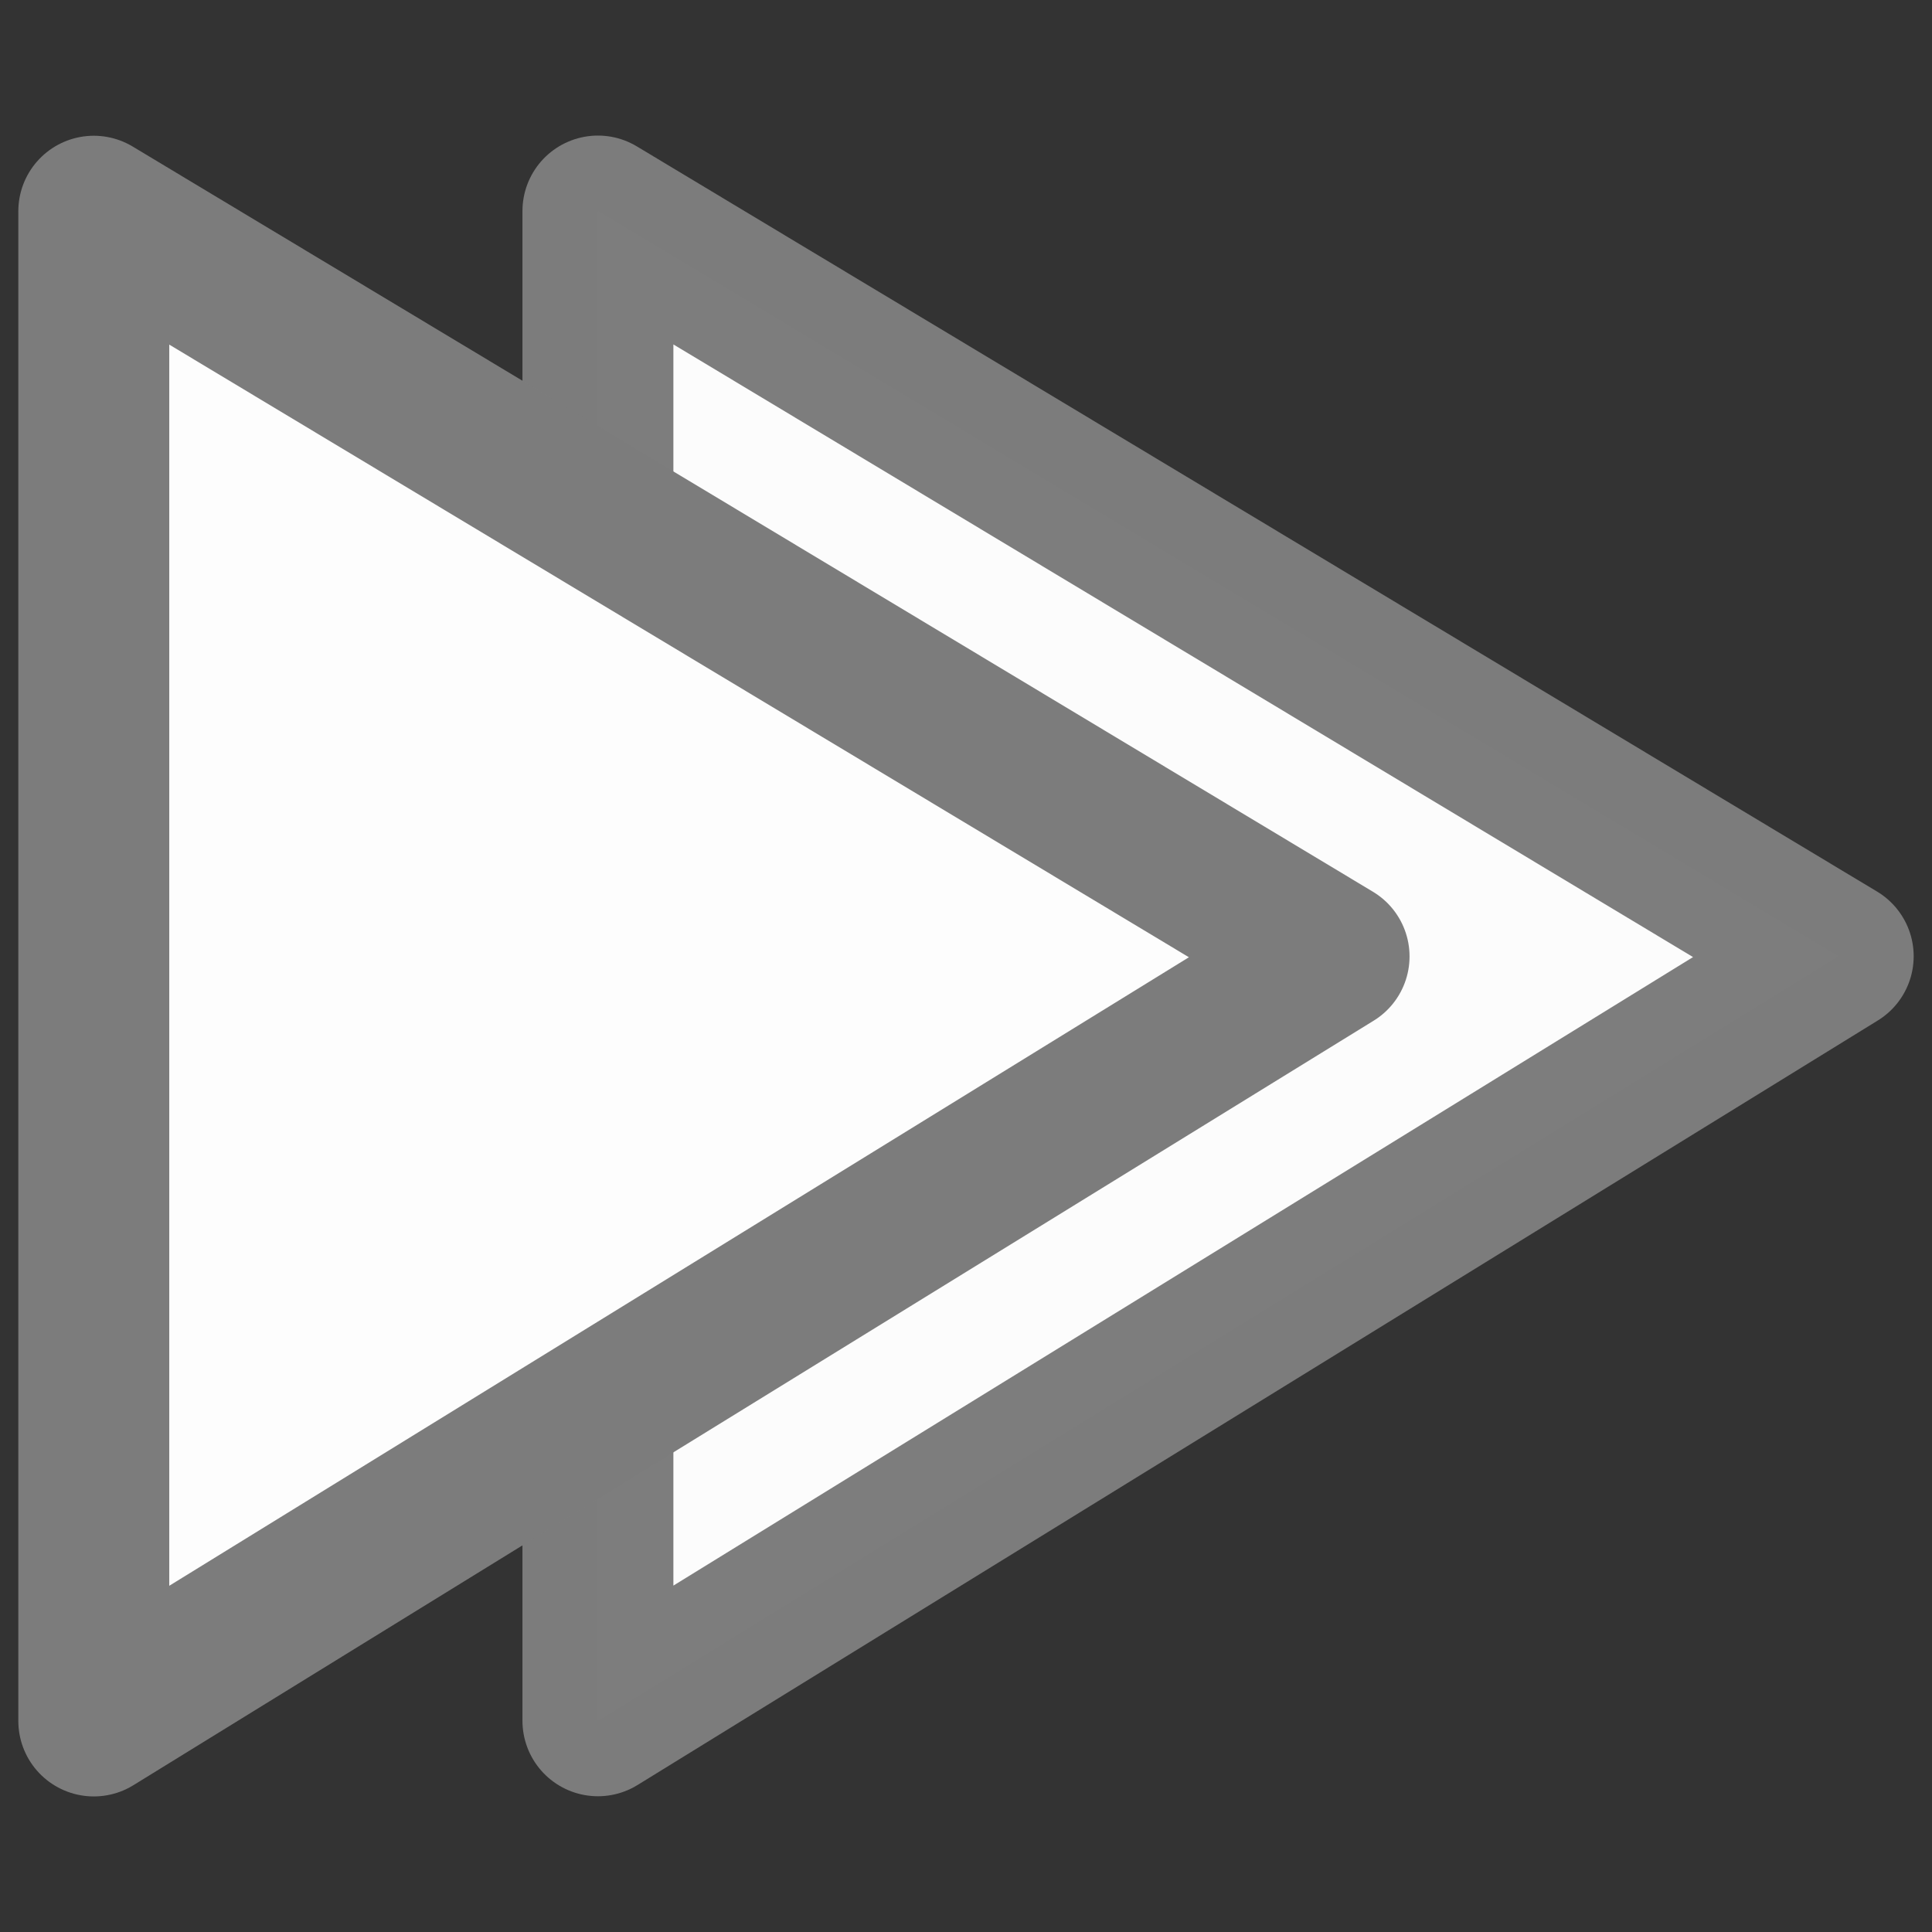 <?xml version="1.0" encoding="UTF-8" standalone="no"?>
<!-- Created with Inkscape (http://www.inkscape.org/) -->

<svg
   xmlns:osb="http://www.openswatchbook.org/uri/2009/osb"
   xmlns:dc="http://purl.org/dc/elements/1.1/"
   xmlns:cc="http://creativecommons.org/ns#"
   xmlns:rdf="http://www.w3.org/1999/02/22-rdf-syntax-ns#"
   xmlns:svg="http://www.w3.org/2000/svg"
   xmlns="http://www.w3.org/2000/svg"
   xmlns:sodipodi="http://sodipodi.sourceforge.net/DTD/sodipodi-0.dtd"
   xmlns:inkscape="http://www.inkscape.org/namespaces/inkscape"
   width="64"
   height="64"
   id="svg4152"
   version="1.1"
   inkscape:version="0.91 r13725"
   viewBox="0 0 64 64"
   sodipodi:docname="button_play_backward_disabled.svg"
   enable-background="new">
  <rect x="0" y="0" width="64" height="64" fill="#333333" stroke="none"/>
  <defs
     id="defs4154">
    <linearGradient
       id="linearGradient4192"
       osb:paint="solid">
      <stop
         style="stop-color:#000000;stop-opacity:1;"
         offset="0"
         id="stop4194" />
    </linearGradient>
    <marker
       inkscape:stockid="Arrow1Lstart"
       orient="auto"
       refY="0.0"
       refX="0.0"
       id="marker4640"
       style="overflow:visible"
       inkscape:isstock="true">
      <path
         id="path4642"
         d="M 0.0,0.0 L 5.0,-5.0 L -12.5,0.0 L 5.0,5.0 L 0.0,0.0 z "
         style="fill-rule:evenodd;stroke:#000000;stroke-width:1pt;stroke-opacity:1;fill:#000000;fill-opacity:1"
         transform="scale(0.8) translate(12.5,0)" />
    </marker>
    <marker
       inkscape:stockid="Arrow1Lend"
       orient="auto"
       refY="0.0"
       refX="0.0"
       id="Arrow1Lend"
       style="overflow:visible;"
       inkscape:isstock="true">
      <path
         id="path4383"
         d="M 0.0,0.0 L 5.0,-5.0 L -12.5,0.0 L 5.0,5.0 L 0.0,0.0 z "
         style="fill-rule:evenodd;stroke:#000000;stroke-width:1pt;stroke-opacity:1;fill:#000000;fill-opacity:1"
         transform="scale(0.8) rotate(180) translate(12.5,0)" />
    </marker>
    <marker
       inkscape:stockid="Arrow1Lstart"
       orient="auto"
       refY="0.0"
       refX="0.0"
       id="Arrow1Lstart"
       style="overflow:visible"
       inkscape:isstock="true">
      <path
         id="path4380"
         d="M 0.0,0.0 L 5.0,-5.0 L -12.5,0.0 L 5.0,5.0 L 0.0,0.0 z "
         style="fill-rule:evenodd;stroke:#000000;stroke-width:1pt;stroke-opacity:1;fill:#000000;fill-opacity:1"
         transform="scale(0.8) translate(12.5,0)" />
    </marker>
  </defs>
  <sodipodi:namedview
     id="base"
     pagecolor="#ffffff"
     bordercolor="#666666"
     borderopacity="1.0"
     inkscape:pageopacity="0.0"
     inkscape:pageshadow="2"
     inkscape:zoom="7.7781746"
     inkscape:cx="33.08331"
     inkscape:cy="33.239434"
     inkscape:current-layer="g5897"
     showgrid="true"
     inkscape:document-units="px"
     inkscape:grid-bbox="true"
     inkscape:window-width="1362"
     inkscape:window-height="729"
     inkscape:window-x="0"
     inkscape:window-y="18"
     inkscape:window-maximized="0" />
  <g
     id="layer1"
     inkscape:label="bg"
     inkscape:groupmode="layer"
     sodipodi:insensitive="true"
     style="display:none" />
  <g
     style="display:none;opacity:0.99"
     inkscape:label="Fast Forward Normal"
     id="g5857"
     inkscape:groupmode="layer"
     sodipodi:insensitive="true">
    <path
       sodipodi:nodetypes="cccc"
       inkscape:connector-curvature="0"
       id="path5859-2"
       d="m 19.807,57.003 0,-50.012 41.086,24.686 z"
       style="display:inline;opacity:0.99;fill:#ffffff;fill-opacity:1;fill-rule:evenodd;stroke:#000000;stroke-width:5;stroke-linecap:round;stroke-linejoin:round;stroke-miterlimit:4;stroke-dasharray:none;stroke-opacity:1" />
    <path
       sodipodi:nodetypes="cccc"
       inkscape:connector-curvature="0"
       id="path5859"
       d="m 3.107,57.009 0,-50.012 41.086,24.686 z"
       style="fill:#ffffff;fill-opacity:1;fill-rule:evenodd;stroke:#000000;stroke-width:5;stroke-linecap:round;stroke-linejoin:round;stroke-miterlimit:4;stroke-dasharray:none;stroke-opacity:1" />
  </g>
  <g
     inkscape:groupmode="layer"
     id="g5885"
     inkscape:label="Fast Forward Active"
     style="display:none;opacity:0.99"
     sodipodi:insensitive="true">
    <path
       style="display:inline;opacity:0.99;fill:#00ff00;fill-opacity:1;fill-rule:evenodd;stroke:#000000;stroke-width:5;stroke-linecap:round;stroke-linejoin:round;stroke-miterlimit:4;stroke-dasharray:none;stroke-opacity:1"
       d="m 19.807,57.003 0,-50.012 41.086,24.686 z"
       id="path5887"
       inkscape:connector-curvature="0"
       sodipodi:nodetypes="cccc" />
    <path
       style="fill:#00ff00;fill-opacity:1;fill-rule:evenodd;stroke:#000000;stroke-width:5;stroke-linecap:round;stroke-linejoin:round;stroke-miterlimit:4;stroke-dasharray:none;stroke-opacity:1"
       d="m 3.107,57.009 0,-50.012 41.086,24.686 z"
       id="path5889"
       inkscape:connector-curvature="0"
       sodipodi:nodetypes="cccc" />
  </g>
  <g
     style="display:none;opacity:0.99"
     inkscape:label="Fast Forward Hover"
     id="g5891"
     inkscape:groupmode="layer"
     sodipodi:insensitive="true">
    <path
       sodipodi:nodetypes="cccc"
       inkscape:connector-curvature="0"
       id="path5893"
       d="m 19.807,57.003 0,-50.012 41.086,24.686 z"
       style="display:inline;opacity:0.99;fill:#ffff00;fill-opacity:1;fill-rule:evenodd;stroke:#000000;stroke-width:5;stroke-linecap:round;stroke-linejoin:round;stroke-miterlimit:4;stroke-dasharray:none;stroke-opacity:1" />
    <path
       sodipodi:nodetypes="cccc"
       inkscape:connector-curvature="0"
       id="path5895"
       d="m 3.107,57.009 0,-50.012 41.086,24.686 z"
       style="fill:#ffff00;fill-opacity:1;fill-rule:evenodd;stroke:#000000;stroke-width:5;stroke-linecap:round;stroke-linejoin:round;stroke-miterlimit:4;stroke-dasharray:none;stroke-opacity:1" />
  </g>
  <g
     inkscape:groupmode="layer"
     id="g5897"
     inkscape:label="Fast Forward Disabled"
     style="display:inline;opacity:0.99"
     sodipodi:insensitive="true">
    <path
       style="display:inline;opacity:0.99;fill:#ffffff;fill-opacity:1;fill-rule:evenodd;stroke:#7d7d7d;stroke-width:5;stroke-linecap:round;stroke-linejoin:round;stroke-miterlimit:4;stroke-dasharray:none;stroke-opacity:1"
       d="m 19.807,57.003 0,-50.012 41.086,24.686 z"
       id="path5899"
       inkscape:connector-curvature="0"
       sodipodi:nodetypes="cccc" />
    <path
       style="fill:#ffffff;fill-opacity:1;fill-rule:evenodd;stroke:#7d7d7d;stroke-width:5;stroke-linecap:round;stroke-linejoin:round;stroke-miterlimit:4;stroke-dasharray:none;stroke-opacity:1"
       d="m 3.107,57.009 0,-50.012 41.086,24.686 z"
       id="path5901"
       inkscape:connector-curvature="0"
       sodipodi:nodetypes="cccc" />
  </g>
  <g
     inkscape:groupmode="layer"
     id="g5903"
     inkscape:label="Rewind Normal"
     style="display:none;opacity:0.99"
     sodipodi:insensitive="true">
    <path
       style="display:inline;opacity:0.99;fill:#ffffff;fill-opacity:1;fill-rule:evenodd;stroke:#000000;stroke-width:5;stroke-linecap:round;stroke-linejoin:round;stroke-miterlimit:4;stroke-dasharray:none;stroke-opacity:1"
       d="m 44.193,57.003 0,-50.012 L 3.107,31.677 Z"
       id="path5905"
       inkscape:connector-curvature="0"
       sodipodi:nodetypes="cccc" />
    <path
       style="fill:#ffffff;fill-opacity:1;fill-rule:evenodd;stroke:#000000;stroke-width:5;stroke-linecap:round;stroke-linejoin:round;stroke-miterlimit:4;stroke-dasharray:none;stroke-opacity:1"
       d="m 60.893,57.009 0,-50.012 -41.086,24.686 z"
       id="path5907"
       inkscape:connector-curvature="0"
       sodipodi:nodetypes="cccc" />
  </g>
  <g
     style="display:none;opacity:0.99"
     inkscape:label="Rewind Active"
     id="g5909"
     inkscape:groupmode="layer"
     sodipodi:insensitive="true">
    <path
       sodipodi:nodetypes="cccc"
       inkscape:connector-curvature="0"
       id="path5911"
       d="m 44.193,57.003 0,-50.012 L 3.107,31.677 Z"
       style="display:inline;opacity:0.99;fill:#00ff00;fill-opacity:1;fill-rule:evenodd;stroke:#000000;stroke-width:5;stroke-linecap:round;stroke-linejoin:round;stroke-miterlimit:4;stroke-dasharray:none;stroke-opacity:1" />
    <path
       sodipodi:nodetypes="cccc"
       inkscape:connector-curvature="0"
       id="path5913"
       d="m 60.893,57.009 0,-50.012 -41.086,24.686 z"
       style="fill:#00ff00;fill-opacity:1;fill-rule:evenodd;stroke:#000000;stroke-width:5;stroke-linecap:round;stroke-linejoin:round;stroke-miterlimit:4;stroke-dasharray:none;stroke-opacity:1" />
  </g>
  <g
     inkscape:groupmode="layer"
     id="g5915"
     inkscape:label="Rewind Hover"
     style="display:none;opacity:0.99"
     sodipodi:insensitive="true">
    <path
       style="display:inline;opacity:0.99;fill:#ffff00;fill-opacity:1;fill-rule:evenodd;stroke:#000000;stroke-width:5;stroke-linecap:round;stroke-linejoin:round;stroke-miterlimit:4;stroke-dasharray:none;stroke-opacity:1"
       d="m 44.193,57.003 0,-50.012 L 3.107,31.677 Z"
       id="path5917"
       inkscape:connector-curvature="0"
       sodipodi:nodetypes="cccc" />
    <path
       style="fill:#ffff00;fill-opacity:1;fill-rule:evenodd;stroke:#000000;stroke-width:5;stroke-linecap:round;stroke-linejoin:round;stroke-miterlimit:4;stroke-dasharray:none;stroke-opacity:1"
       d="m 60.893,57.009 0,-50.012 -41.086,24.686 z"
       id="path5919"
       inkscape:connector-curvature="0"
       sodipodi:nodetypes="cccc" />
  </g>
  <g
     style="display:none;opacity:0.99"
     inkscape:label="Rewind Disabled"
     id="g5921"
     inkscape:groupmode="layer"
     sodipodi:insensitive="true">
    <path
       sodipodi:nodetypes="cccc"
       inkscape:connector-curvature="0"
       id="path5923"
       d="m 44.193,57.003 0,-50.012 L 3.107,31.677 Z"
       style="display:inline;opacity:0.99;fill:#ffffff;fill-opacity:1;fill-rule:evenodd;stroke:#7d7d7d;stroke-width:5;stroke-linecap:round;stroke-linejoin:round;stroke-miterlimit:4;stroke-dasharray:none;stroke-opacity:1" />
    <path
       sodipodi:nodetypes="cccc"
       inkscape:connector-curvature="0"
       id="path5925"
       d="m 60.893,57.009 0,-50.012 -41.086,24.686 z"
       style="fill:#ffffff;fill-opacity:1;fill-rule:evenodd;stroke:#7d7d7d;stroke-width:5;stroke-linecap:round;stroke-linejoin:round;stroke-miterlimit:4;stroke-dasharray:none;stroke-opacity:1" />
  </g>
  <g
     inkscape:groupmode="layer"
     id="layer2"
     inkscape:label="Play Forward Normal"
     style="display:none;opacity:0.99"
     sodipodi:insensitive="true">
    <path
       style="fill:#ffffff;fill-opacity:1;fill-rule:evenodd;stroke:#000000;stroke-width:5;stroke-linecap:round;stroke-linejoin:round;stroke-miterlimit:4;stroke-dasharray:none;stroke-opacity:1"
       d="m 11.226,57 0,-50.012 41.086,24.686 z"
       id="path4190"
       inkscape:connector-curvature="0"
       sodipodi:nodetypes="cccc" />
  </g>
  <g
     style="display:none;opacity:1"
     inkscape:label="Play Forward Active"
     id="g5748"
     inkscape:groupmode="layer"
     sodipodi:insensitive="true">
    <path
       sodipodi:nodetypes="cccc"
       inkscape:connector-curvature="0"
       id="path5750"
       d="m 11.226,57 0,-50.012 41.086,24.686 z"
       style="fill:#00ff00;fill-opacity:1;fill-rule:evenodd;stroke:#000000;stroke-width:5;stroke-linecap:round;stroke-linejoin:round;stroke-miterlimit:4;stroke-dasharray:none;stroke-opacity:1" />
  </g>
  <g
     inkscape:groupmode="layer"
     id="g5752"
     inkscape:label="Play Forward Hover"
     style="display:none;opacity:1"
     sodipodi:insensitive="true">
    <path
       style="fill:#ffff00;fill-opacity:1;fill-rule:evenodd;stroke:#000000;stroke-width:5;stroke-linecap:round;stroke-linejoin:round;stroke-miterlimit:4;stroke-dasharray:none;stroke-opacity:1"
       d="m 11.226,57 0,-50.012 41.086,24.686 z"
       id="path5754"
       inkscape:connector-curvature="0"
       sodipodi:nodetypes="cccc" />
  </g>
  <g
     style="display:none;opacity:1"
     inkscape:label="Play Forward Disabled"
     id="g5756"
     inkscape:groupmode="layer"
     sodipodi:insensitive="true">
    <path
       sodipodi:nodetypes="cccc"
       inkscape:connector-curvature="0"
       id="path5758"
       d="m 11.226,57 0,-50.012 41.086,24.686 z"
       style="fill:none;fill-opacity:1;fill-rule:evenodd;stroke:#7d7d7d;stroke-width:5;stroke-linecap:round;stroke-linejoin:round;stroke-miterlimit:4;stroke-dasharray:none;stroke-opacity:1" />
  </g>
  <g
     style="display:none;opacity:0.99"
     inkscape:label="Play Backward Normal"
     id="g5760"
     inkscape:groupmode="layer"
     sodipodi:insensitive="true">
    <path
       sodipodi:nodetypes="cccc"
       inkscape:connector-curvature="0"
       id="path5762"
       d="m 52.312,57 0,-50.012 -41.086,24.686 z"
       style="fill:#ffffff;fill-opacity:1;fill-rule:evenodd;stroke:#000000;stroke-width:5;stroke-linecap:round;stroke-linejoin:round;stroke-miterlimit:4;stroke-dasharray:none;stroke-opacity:1" />
  </g>
  <g
     inkscape:groupmode="layer"
     id="g5764"
     inkscape:label="Play Backward Active"
     style="display:none;opacity:1"
     sodipodi:insensitive="true">
    <path
       style="fill:#00ff00;fill-opacity:1;fill-rule:evenodd;stroke:#000000;stroke-width:5;stroke-linecap:round;stroke-linejoin:round;stroke-miterlimit:4;stroke-dasharray:none;stroke-opacity:1"
       d="m 52.312,57 0,-50.012 -41.086,24.686 z"
       id="path5766"
       inkscape:connector-curvature="0"
       sodipodi:nodetypes="cccc" />
  </g>
  <g
     style="display:none;opacity:1"
     inkscape:label="Play Backward Hover"
     id="g5768"
     inkscape:groupmode="layer"
     sodipodi:insensitive="true">
    <path
       sodipodi:nodetypes="cccc"
       inkscape:connector-curvature="0"
       id="path5770"
       d="m 52.312,57 0,-50.012 -41.086,24.686 z"
       style="fill:#ffff00;fill-opacity:1;fill-rule:evenodd;stroke:#000000;stroke-width:5;stroke-linecap:round;stroke-linejoin:round;stroke-miterlimit:4;stroke-dasharray:none;stroke-opacity:1" />
  </g>
  <g
     inkscape:groupmode="layer"
     id="g5772"
     inkscape:label="Play Backward Disabled"
     style="display:none;opacity:1"
     sodipodi:insensitive="true">
    <path
       style="fill:none;fill-opacity:1;fill-rule:evenodd;stroke:#7d7d7d;stroke-width:5;stroke-linecap:round;stroke-linejoin:round;stroke-miterlimit:4;stroke-dasharray:none;stroke-opacity:1"
       d="m 52.312,57 0,-50.012 -41.086,24.686 z"
       id="path5774"
       inkscape:connector-curvature="0"
       sodipodi:nodetypes="cccc" />
  </g>
  <g
     inkscape:label="Frame Forward Marker Normal"
     id="g5779"
     inkscape:groupmode="layer"
     style="display:none"
     sodipodi:insensitive="true">
    <rect
       ry="2.764"
       y="7.431"
       x="52.326"
       height="49.369"
       width="8.228"
       id="rect5781"
       style="opacity:0.99;fill:#ffffff;fill-opacity:1;fill-rule:nonzero;stroke:#000000;stroke-width:5;stroke-linecap:round;stroke-linejoin:round;stroke-miterlimit:4;stroke-dasharray:none;stroke-dashoffset:0;stroke-opacity:1" />
  </g>
  <g
     style="display:none"
     inkscape:groupmode="layer"
     id="g5823"
     inkscape:label="Frame Forward Marker Active"
     sodipodi:insensitive="true">
    <rect
       style="opacity:0.99;fill:#00ff00;fill-opacity:1;fill-rule:nonzero;stroke:#000000;stroke-width:5;stroke-linecap:round;stroke-linejoin:round;stroke-miterlimit:4;stroke-dasharray:none;stroke-dashoffset:0;stroke-opacity:1"
       id="rect5825"
       width="8.228"
       height="49.369"
       x="52.326"
       y="7.431"
       ry="2.764" />
  </g>
  <g
     inkscape:label="Frame Forward Marker Hover"
     id="g5827"
     inkscape:groupmode="layer"
     style="display:none"
     sodipodi:insensitive="true">
    <rect
       ry="2.764"
       y="7.431"
       x="52.326"
       height="49.369"
       width="8.228"
       id="rect5829"
       style="opacity:0.99;fill:#ffff00;fill-opacity:1;fill-rule:nonzero;stroke:#000000;stroke-width:5;stroke-linecap:round;stroke-linejoin:round;stroke-miterlimit:4;stroke-dasharray:none;stroke-dashoffset:0;stroke-opacity:1" />
  </g>
  <g
     inkscape:groupmode="layer"
     id="layer5"
     inkscape:label="Frame Forward Marker Disabled"
     style="display:none;opacity:1"
     sodipodi:insensitive="true">
    <rect
       style="opacity:1;fill:#ffffff;fill-opacity:1;fill-rule:nonzero;stroke:#7d7d7d;stroke-width:5;stroke-linecap:round;stroke-linejoin:round;stroke-miterlimit:4;stroke-dasharray:none;stroke-dashoffset:0;stroke-opacity:1"
       id="rect5777"
       width="8.228"
       height="49.369"
       x="52.326"
       y="7.431"
       ry="2.764" />
  </g>
  <g
     style="display:none"
     inkscape:groupmode="layer"
     id="g5835"
     inkscape:label="Frame Backward Marker Normal"
     sodipodi:insensitive="true">
    <rect
       style="opacity:0.99;fill:#ffffff;fill-opacity:1;fill-rule:nonzero;stroke:#000000;stroke-width:5;stroke-linecap:round;stroke-linejoin:round;stroke-miterlimit:4;stroke-dasharray:none;stroke-dashoffset:0;stroke-opacity:1"
       id="rect5837"
       width="8.228"
       height="49.369"
       x="3.214"
       y="7.689"
       ry="2.764" />
  </g>
  <g
     inkscape:label="Frame Backward Marker Active"
     id="g5839"
     inkscape:groupmode="layer"
     style="display:none"
     sodipodi:insensitive="true">
    <rect
       ry="2.764"
       y="7.689"
       x="3.214"
       height="49.369"
       width="8.228"
       id="rect5841"
       style="opacity:0.99;fill:#00ff00;fill-opacity:1;fill-rule:nonzero;stroke:#000000;stroke-width:5;stroke-linecap:round;stroke-linejoin:round;stroke-miterlimit:4;stroke-dasharray:none;stroke-dashoffset:0;stroke-opacity:1" />
  </g>
  <g
     style="display:none"
     inkscape:groupmode="layer"
     id="g5843"
     inkscape:label="Frame Backward Marker Hover"
     sodipodi:insensitive="true">
    <rect
       style="opacity:0.99;fill:#ffff00;fill-opacity:1;fill-rule:nonzero;stroke:#000000;stroke-width:5;stroke-linecap:round;stroke-linejoin:round;stroke-miterlimit:4;stroke-dasharray:none;stroke-dashoffset:0;stroke-opacity:1"
       id="rect5845"
       width="8.228"
       height="49.369"
       x="3.214"
       y="7.689"
       ry="2.764" />
  </g>
  <g
     style="display:none;opacity:1"
     inkscape:label="Frame Backward Marker Disabled"
     id="g5847"
     inkscape:groupmode="layer"
     sodipodi:insensitive="true">
    <rect
       ry="2.764"
       y="7.689"
       x="3.214"
       height="49.369"
       width="8.228"
       id="rect5849"
       style="opacity:1;fill:#ffffff;fill-opacity:1;fill-rule:nonzero;stroke:#7d7d7d;stroke-width:5;stroke-linecap:round;stroke-linejoin:round;stroke-miterlimit:4;stroke-dasharray:none;stroke-dashoffset:0;stroke-opacity:1" />
  </g>
</svg>
